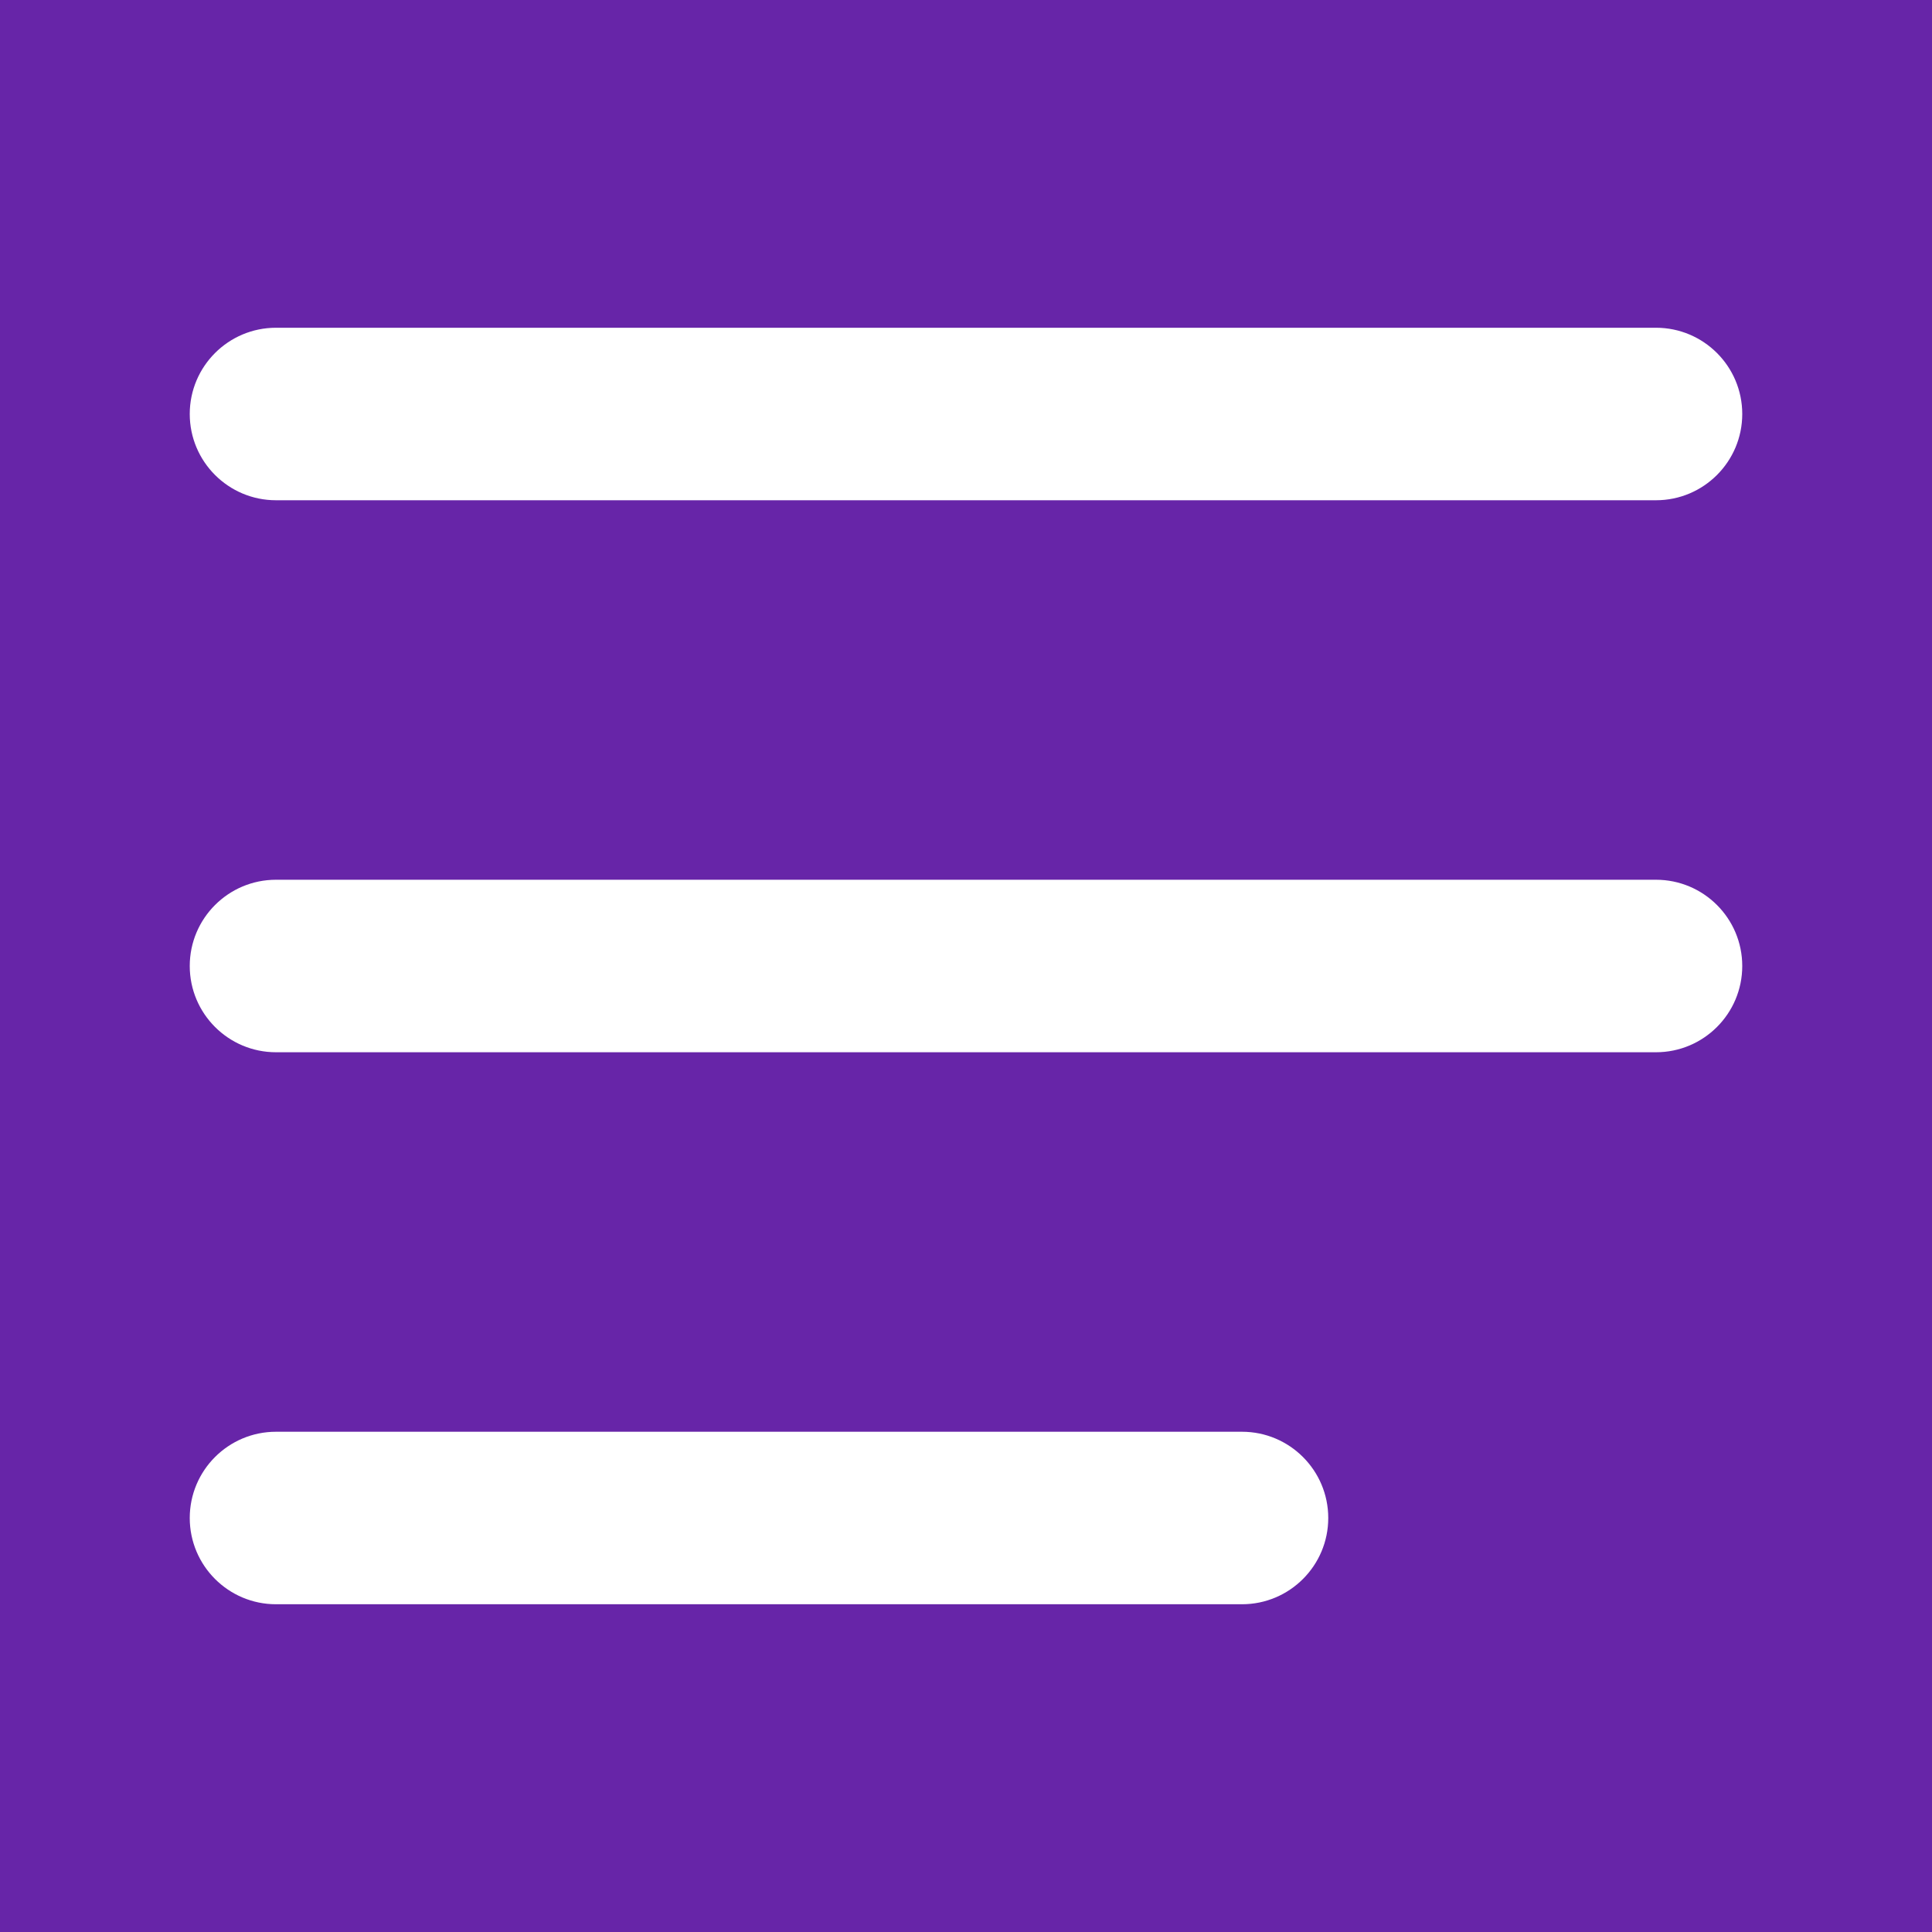 <svg width="28" height="28" viewBox="0 0 28 28" fill="none" xmlns="http://www.w3.org/2000/svg">
<rect width="28" height="28" fill="#E3E3E3"/>
<g id="&#208;&#154;&#208;&#190;&#209;&#128;&#208;&#183;&#208;&#184;&#208;&#189;&#208;&#176;-&#208;&#188;&#208;&#190;&#208;&#177;-003">
<rect width="320" height="2932.33" transform="translate(-13 -14)" fill="#F6F6FA"/>
<g id="Frame 277132153">
<g id="header-mob">
<g id="Frame 973">
<rect width="320" height="56" transform="translate(-13 -14)" fill="#6725A8"/>
<g id="Frame 277132126">
<g id="icon-28">
<g id="Vector">
<path fill-rule="evenodd" clip-rule="evenodd" d="M2.75 6C2.75 5.31 3.31 4.75 4 4.75H24C24.69 4.75 25.25 5.31 25.25 6C25.25 6.69 24.69 7.25 24 7.25H4C3.31 7.25 2.75 6.69 2.75 6Z" fill="white"/>
<path fill-rule="evenodd" clip-rule="evenodd" d="M2.75 14C2.75 13.31 3.31 12.75 4 12.75H24C24.69 12.75 25.25 13.31 25.25 14C25.25 14.69 24.69 15.25 24 15.25H4C3.31 15.25 2.75 14.69 2.75 14Z" fill="white"/>
<path fill-rule="evenodd" clip-rule="evenodd" d="M2.75 22C2.75 21.31 3.31 20.75 4 20.75H18C18.69 20.75 19.25 21.31 19.25 22C19.25 22.69 18.69 23.25 18 23.25H4C3.31 23.25 2.75 22.69 2.75 22Z" fill="white"/>
</g>
</g>
</g>
</g>
</g>
</g>
</g>
</svg>
